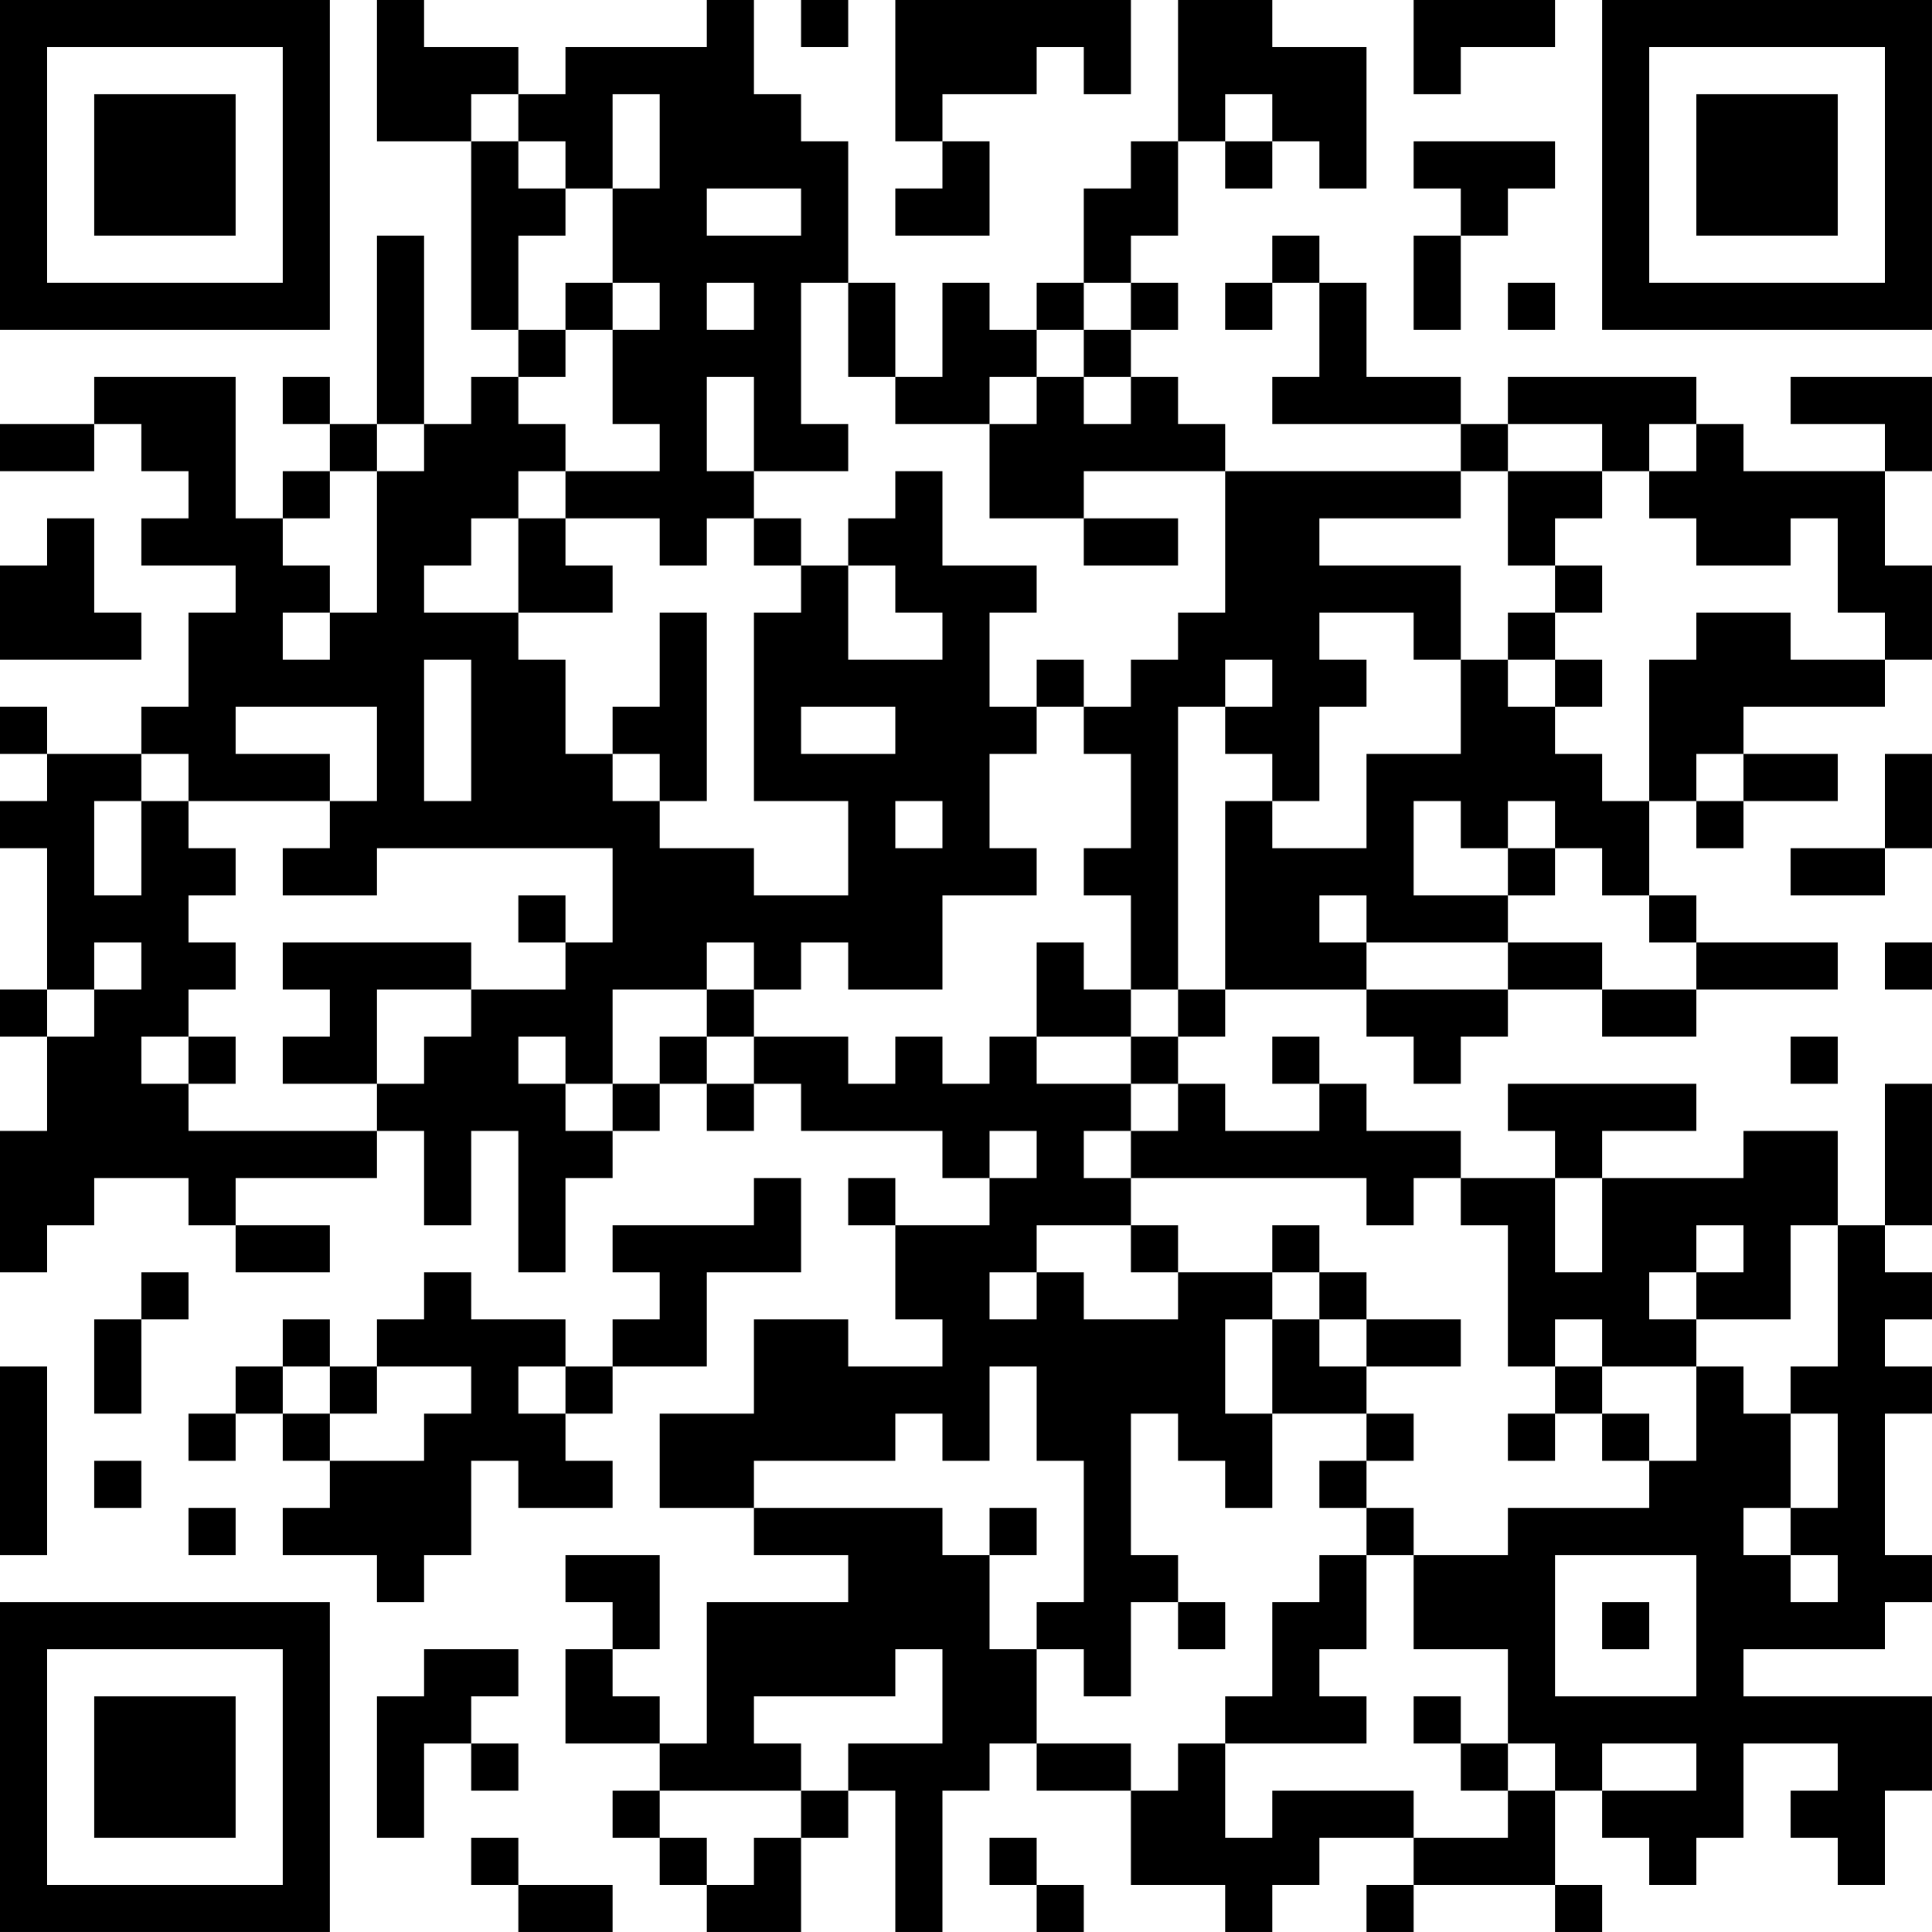 <?xml version="1.0" encoding="UTF-8"?>
<svg xmlns="http://www.w3.org/2000/svg" version="1.1" width="200" height="200" viewBox="0 0 200 200"><rect x="0" y="0" width="200" height="200" fill="#ffffff"/><g transform="scale(4.878)"><g transform="translate(0,0)"><path fill-rule="evenodd" d="M8 0L8 3L10 3L10 7L11 7L11 8L10 8L10 9L9 9L9 5L8 5L8 9L7 9L7 8L6 8L6 9L7 9L7 10L6 10L6 11L5 11L5 8L2 8L2 9L0 9L0 10L2 10L2 9L3 9L3 10L4 10L4 11L3 11L3 12L5 12L5 13L4 13L4 15L3 15L3 16L1 16L1 15L0 15L0 16L1 16L1 17L0 17L0 18L1 18L1 21L0 21L0 22L1 22L1 24L0 24L0 27L1 27L1 26L2 26L2 25L4 25L4 26L5 26L5 27L7 27L7 26L5 26L5 25L8 25L8 24L9 24L9 26L10 26L10 24L11 24L11 27L12 27L12 25L13 25L13 24L14 24L14 23L15 23L15 24L16 24L16 23L17 23L17 24L20 24L20 25L21 25L21 26L19 26L19 25L18 25L18 26L19 26L19 28L20 28L20 29L18 29L18 28L16 28L16 30L14 30L14 32L16 32L16 33L18 33L18 34L15 34L15 37L14 37L14 36L13 36L13 35L14 35L14 33L12 33L12 34L13 34L13 35L12 35L12 37L14 37L14 38L13 38L13 39L14 39L14 40L15 40L15 41L17 41L17 39L18 39L18 38L19 38L19 41L20 41L20 38L21 38L21 37L22 37L22 38L24 38L24 40L26 40L26 41L27 41L27 40L28 40L28 39L30 39L30 40L29 40L29 41L30 41L30 40L33 40L33 41L34 41L34 40L33 40L33 38L34 38L34 39L35 39L35 40L36 40L36 39L37 39L37 37L39 37L39 38L38 38L38 39L39 39L39 40L40 40L40 38L41 38L41 36L37 36L37 35L40 35L40 34L41 34L41 33L40 33L40 30L41 30L41 29L40 29L40 28L41 28L41 27L40 27L40 26L41 26L41 23L40 23L40 26L39 26L39 24L37 24L37 25L34 25L34 24L36 24L36 23L32 23L32 24L33 24L33 25L31 25L31 24L29 24L29 23L28 23L28 22L27 22L27 23L28 23L28 24L26 24L26 23L25 23L25 22L26 22L26 21L29 21L29 22L30 22L30 23L31 23L31 22L32 22L32 21L34 21L34 22L36 22L36 21L39 21L39 20L36 20L36 19L35 19L35 17L36 17L36 18L37 18L37 17L39 17L39 16L37 16L37 15L40 15L40 14L41 14L41 12L40 12L40 10L41 10L41 8L38 8L38 9L40 9L40 10L37 10L37 9L36 9L36 8L32 8L32 9L31 9L31 8L29 8L29 6L28 6L28 5L27 5L27 6L26 6L26 7L27 7L27 6L28 6L28 8L27 8L27 9L31 9L31 10L26 10L26 9L25 9L25 8L24 8L24 7L25 7L25 6L24 6L24 5L25 5L25 3L26 3L26 4L27 4L27 3L28 3L28 4L29 4L29 1L27 1L27 0L25 0L25 3L24 3L24 4L23 4L23 6L22 6L22 7L21 7L21 6L20 6L20 8L19 8L19 6L18 6L18 3L17 3L17 2L16 2L16 0L15 0L15 1L12 1L12 2L11 2L11 1L9 1L9 0ZM17 0L17 1L18 1L18 0ZM19 0L19 3L20 3L20 4L19 4L19 5L21 5L21 3L20 3L20 2L22 2L22 1L23 1L23 2L24 2L24 0ZM30 0L30 2L31 2L31 1L33 1L33 0ZM10 2L10 3L11 3L11 4L12 4L12 5L11 5L11 7L12 7L12 8L11 8L11 9L12 9L12 10L11 10L11 11L10 11L10 12L9 12L9 13L11 13L11 14L12 14L12 16L13 16L13 17L14 17L14 18L16 18L16 19L18 19L18 17L16 17L16 13L17 13L17 12L18 12L18 14L20 14L20 13L19 13L19 12L18 12L18 11L19 11L19 10L20 10L20 12L22 12L22 13L21 13L21 15L22 15L22 16L21 16L21 18L22 18L22 19L20 19L20 21L18 21L18 20L17 20L17 21L16 21L16 20L15 20L15 21L13 21L13 23L12 23L12 22L11 22L11 23L12 23L12 24L13 24L13 23L14 23L14 22L15 22L15 23L16 23L16 22L18 22L18 23L19 23L19 22L20 22L20 23L21 23L21 22L22 22L22 23L24 23L24 24L23 24L23 25L24 25L24 26L22 26L22 27L21 27L21 28L22 28L22 27L23 27L23 28L25 28L25 27L27 27L27 28L26 28L26 30L27 30L27 32L26 32L26 31L25 31L25 30L24 30L24 33L25 33L25 34L24 34L24 36L23 36L23 35L22 35L22 34L23 34L23 31L22 31L22 29L21 29L21 31L20 31L20 30L19 30L19 31L16 31L16 32L20 32L20 33L21 33L21 35L22 35L22 37L24 37L24 38L25 38L25 37L26 37L26 39L27 39L27 38L30 38L30 39L32 39L32 38L33 38L33 37L32 37L32 35L30 35L30 33L32 33L32 32L35 32L35 31L36 31L36 29L37 29L37 30L38 30L38 32L37 32L37 33L38 33L38 34L39 34L39 33L38 33L38 32L39 32L39 30L38 30L38 29L39 29L39 26L38 26L38 28L36 28L36 27L37 27L37 26L36 26L36 27L35 27L35 28L36 28L36 29L34 29L34 28L33 28L33 29L32 29L32 26L31 26L31 25L30 25L30 26L29 26L29 25L24 25L24 24L25 24L25 23L24 23L24 22L25 22L25 21L26 21L26 17L27 17L27 18L29 18L29 16L31 16L31 14L32 14L32 15L33 15L33 16L34 16L34 17L35 17L35 14L36 14L36 13L38 13L38 14L40 14L40 13L39 13L39 11L38 11L38 12L36 12L36 11L35 11L35 10L36 10L36 9L35 9L35 10L34 10L34 9L32 9L32 10L31 10L31 11L28 11L28 12L31 12L31 14L30 14L30 13L28 13L28 14L29 14L29 15L28 15L28 17L27 17L27 16L26 16L26 15L27 15L27 14L26 14L26 15L25 15L25 21L24 21L24 19L23 19L23 18L24 18L24 16L23 16L23 15L24 15L24 14L25 14L25 13L26 13L26 10L23 10L23 11L21 11L21 9L22 9L22 8L23 8L23 9L24 9L24 8L23 8L23 7L24 7L24 6L23 6L23 7L22 7L22 8L21 8L21 9L19 9L19 8L18 8L18 6L17 6L17 9L18 9L18 10L16 10L16 8L15 8L15 10L16 10L16 11L15 11L15 12L14 12L14 11L12 11L12 10L14 10L14 9L13 9L13 7L14 7L14 6L13 6L13 4L14 4L14 2L13 2L13 4L12 4L12 3L11 3L11 2ZM26 2L26 3L27 3L27 2ZM30 3L30 4L31 4L31 5L30 5L30 7L31 7L31 5L32 5L32 4L33 4L33 3ZM15 4L15 5L17 5L17 4ZM12 6L12 7L13 7L13 6ZM15 6L15 7L16 7L16 6ZM32 6L32 7L33 7L33 6ZM8 9L8 10L7 10L7 11L6 11L6 12L7 12L7 13L6 13L6 14L7 14L7 13L8 13L8 10L9 10L9 9ZM32 10L32 12L33 12L33 13L32 13L32 14L33 14L33 15L34 15L34 14L33 14L33 13L34 13L34 12L33 12L33 11L34 11L34 10ZM1 11L1 12L0 12L0 14L3 14L3 13L2 13L2 11ZM11 11L11 13L13 13L13 12L12 12L12 11ZM16 11L16 12L17 12L17 11ZM23 11L23 12L25 12L25 11ZM14 13L14 15L13 15L13 16L14 16L14 17L15 17L15 13ZM9 14L9 17L10 17L10 14ZM22 14L22 15L23 15L23 14ZM5 15L5 16L7 16L7 17L4 17L4 16L3 16L3 17L2 17L2 19L3 19L3 17L4 17L4 18L5 18L5 19L4 19L4 20L5 20L5 21L4 21L4 22L3 22L3 23L4 23L4 24L8 24L8 23L9 23L9 22L10 22L10 21L12 21L12 20L13 20L13 18L8 18L8 19L6 19L6 18L7 18L7 17L8 17L8 15ZM17 15L17 16L19 16L19 15ZM36 16L36 17L37 17L37 16ZM40 16L40 18L38 18L38 19L40 19L40 18L41 18L41 16ZM19 17L19 18L20 18L20 17ZM30 17L30 19L32 19L32 20L29 20L29 19L28 19L28 20L29 20L29 21L32 21L32 20L34 20L34 21L36 21L36 20L35 20L35 19L34 19L34 18L33 18L33 17L32 17L32 18L31 18L31 17ZM32 18L32 19L33 19L33 18ZM11 19L11 20L12 20L12 19ZM2 20L2 21L1 21L1 22L2 22L2 21L3 21L3 20ZM6 20L6 21L7 21L7 22L6 22L6 23L8 23L8 21L10 21L10 20ZM22 20L22 22L24 22L24 21L23 21L23 20ZM40 20L40 21L41 21L41 20ZM15 21L15 22L16 22L16 21ZM4 22L4 23L5 23L5 22ZM38 22L38 23L39 23L39 22ZM21 24L21 25L22 25L22 24ZM16 25L16 26L13 26L13 27L14 27L14 28L13 28L13 29L12 29L12 28L10 28L10 27L9 27L9 28L8 28L8 29L7 29L7 28L6 28L6 29L5 29L5 30L4 30L4 31L5 31L5 30L6 30L6 31L7 31L7 32L6 32L6 33L8 33L8 34L9 34L9 33L10 33L10 31L11 31L11 32L13 32L13 31L12 31L12 30L13 30L13 29L15 29L15 27L17 27L17 25ZM33 25L33 27L34 27L34 25ZM24 26L24 27L25 27L25 26ZM27 26L27 27L28 27L28 28L27 28L27 30L29 30L29 31L28 31L28 32L29 32L29 33L28 33L28 34L27 34L27 36L26 36L26 37L29 37L29 36L28 36L28 35L29 35L29 33L30 33L30 32L29 32L29 31L30 31L30 30L29 30L29 29L31 29L31 28L29 28L29 27L28 27L28 26ZM3 27L3 28L2 28L2 30L3 30L3 28L4 28L4 27ZM28 28L28 29L29 29L29 28ZM0 29L0 33L1 33L1 29ZM6 29L6 30L7 30L7 31L9 31L9 30L10 30L10 29L8 29L8 30L7 30L7 29ZM11 29L11 30L12 30L12 29ZM33 29L33 30L32 30L32 31L33 31L33 30L34 30L34 31L35 31L35 30L34 30L34 29ZM2 31L2 32L3 32L3 31ZM4 32L4 33L5 33L5 32ZM21 32L21 33L22 33L22 32ZM33 33L33 36L36 36L36 33ZM25 34L25 35L26 35L26 34ZM34 34L34 35L35 35L35 34ZM9 35L9 36L8 36L8 39L9 39L9 37L10 37L10 38L11 38L11 37L10 37L10 36L11 36L11 35ZM19 35L19 36L16 36L16 37L17 37L17 38L14 38L14 39L15 39L15 40L16 40L16 39L17 39L17 38L18 38L18 37L20 37L20 35ZM30 36L30 37L31 37L31 38L32 38L32 37L31 37L31 36ZM34 37L34 38L36 38L36 37ZM10 39L10 40L11 40L11 41L13 41L13 40L11 40L11 39ZM21 39L21 40L22 40L22 41L23 41L23 40L22 40L22 39ZM0 0L0 7L7 7L7 0ZM1 1L1 6L6 6L6 1ZM2 2L2 5L5 5L5 2ZM34 0L34 7L41 7L41 0ZM35 1L35 6L40 6L40 1ZM36 2L36 5L39 5L39 2ZM0 34L0 41L7 41L7 34ZM1 35L1 40L6 40L6 35ZM2 36L2 39L5 39L5 36Z" fill="#000000"/></g></g></svg>
